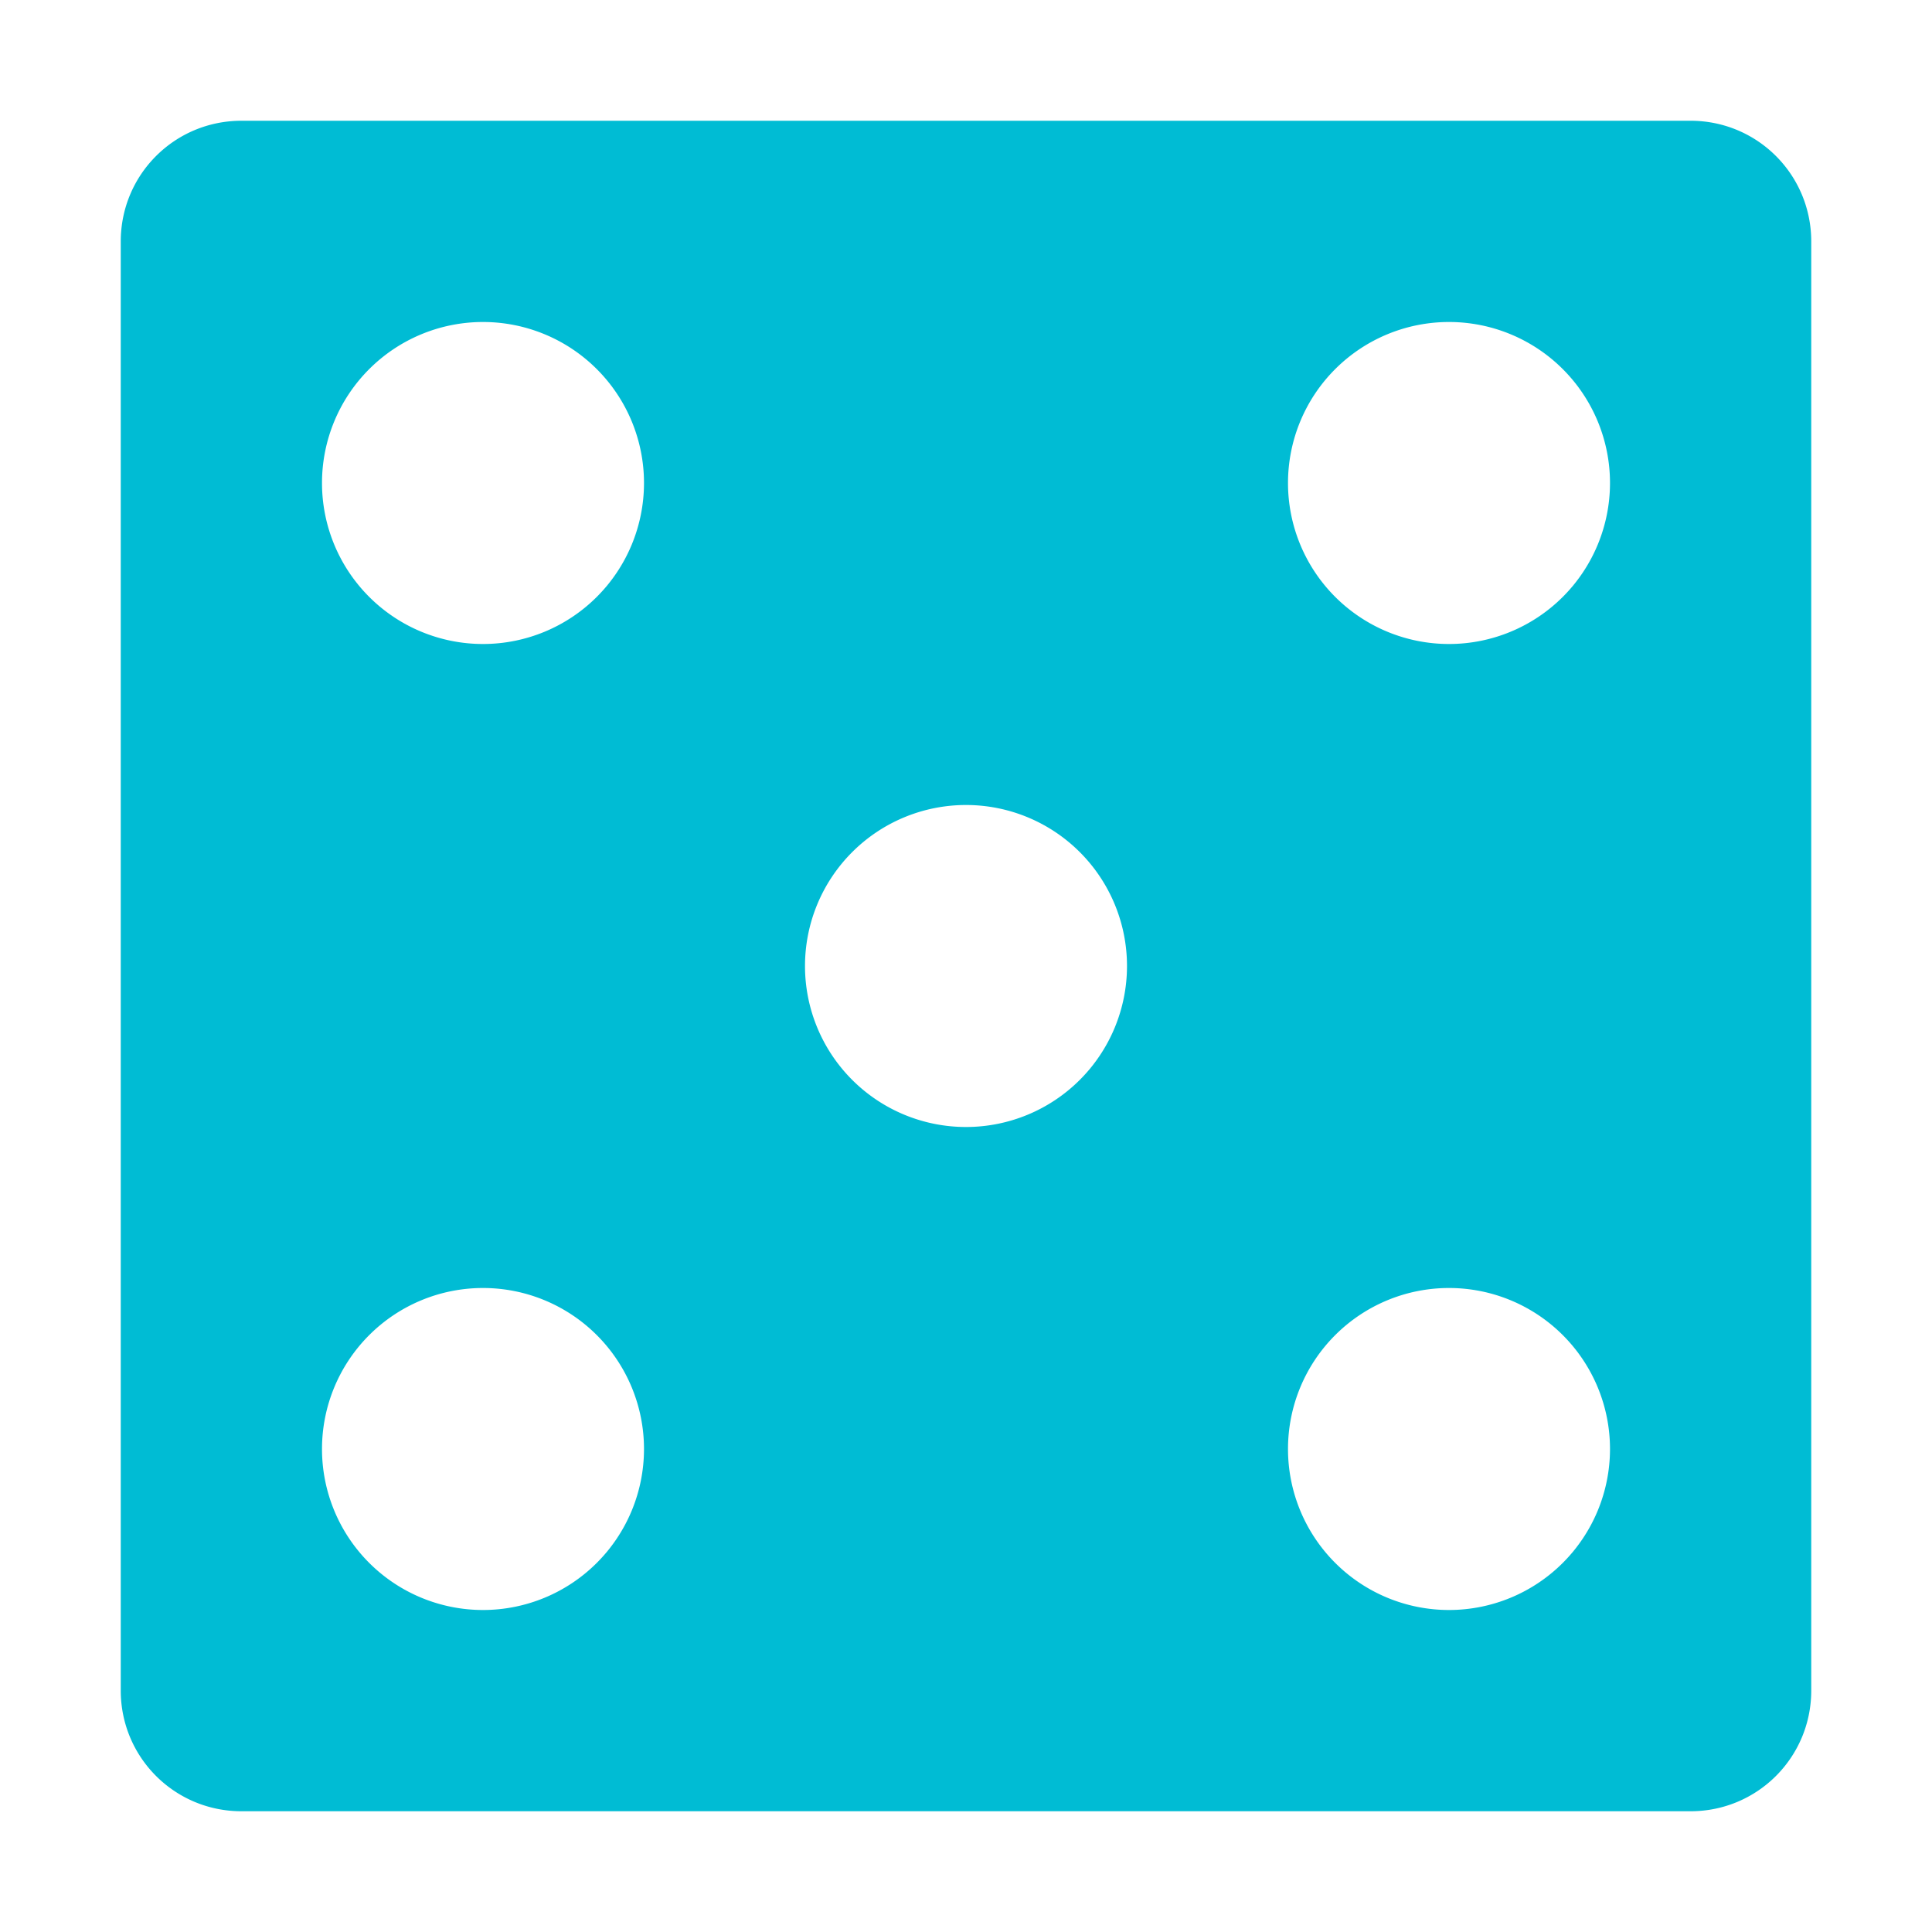 <svg xmlns="http://www.w3.org/2000/svg" viewBox="0 0 96 96"><defs><clipPath><rect width="84" height="84" rx="6" x="6" y="6" fill="#fff"/></clipPath><filter x="-.192" y="-.192" width="1.384" height="1.384" color-interpolation-filters="sRGB"><feGaussianBlur stdDeviation="5.28"/></filter><filter color-interpolation-filters="sRGB"><feGaussianBlur stdDeviation="1.71"/></filter><linearGradient y1="20.221" x2="0" y2="138.66" gradientUnits="userSpaceOnUse"><stop stop-color="#fff"/><stop offset="1" stop-color="#fff" stop-opacity="0"/></linearGradient><linearGradient y1="92.54" x2="0" y2="7.02" gradientUnits="userSpaceOnUse" gradientTransform="scale(1.006.994)"><stop/><stop offset="1" stop-opacity=".588"/></linearGradient></defs><path d="m12 6c-3.324 0-6 2.676-6 6v72c0 3.324 2.676 6 6 6h72c3.324 0 6-2.676 6-6v-72c0-3.324-2.676-6-6-6h-72m12 10a8 8 0 0 1 0 16 8 8 0 0 1 0 -16m48 0a8 8 0 0 1 0 16 8 8 0 0 1 0 -16m-24 24a8 8 0 0 1 0 16 8 8 0 0 1 0 -16m-24 24a8 8 0 0 1 0 16 8 8 0 0 1 0 -16m48 0a8 8 0 0 1 0 16 8 8 0 0 1 0 -16" fill="#00BCD4"/></svg>
